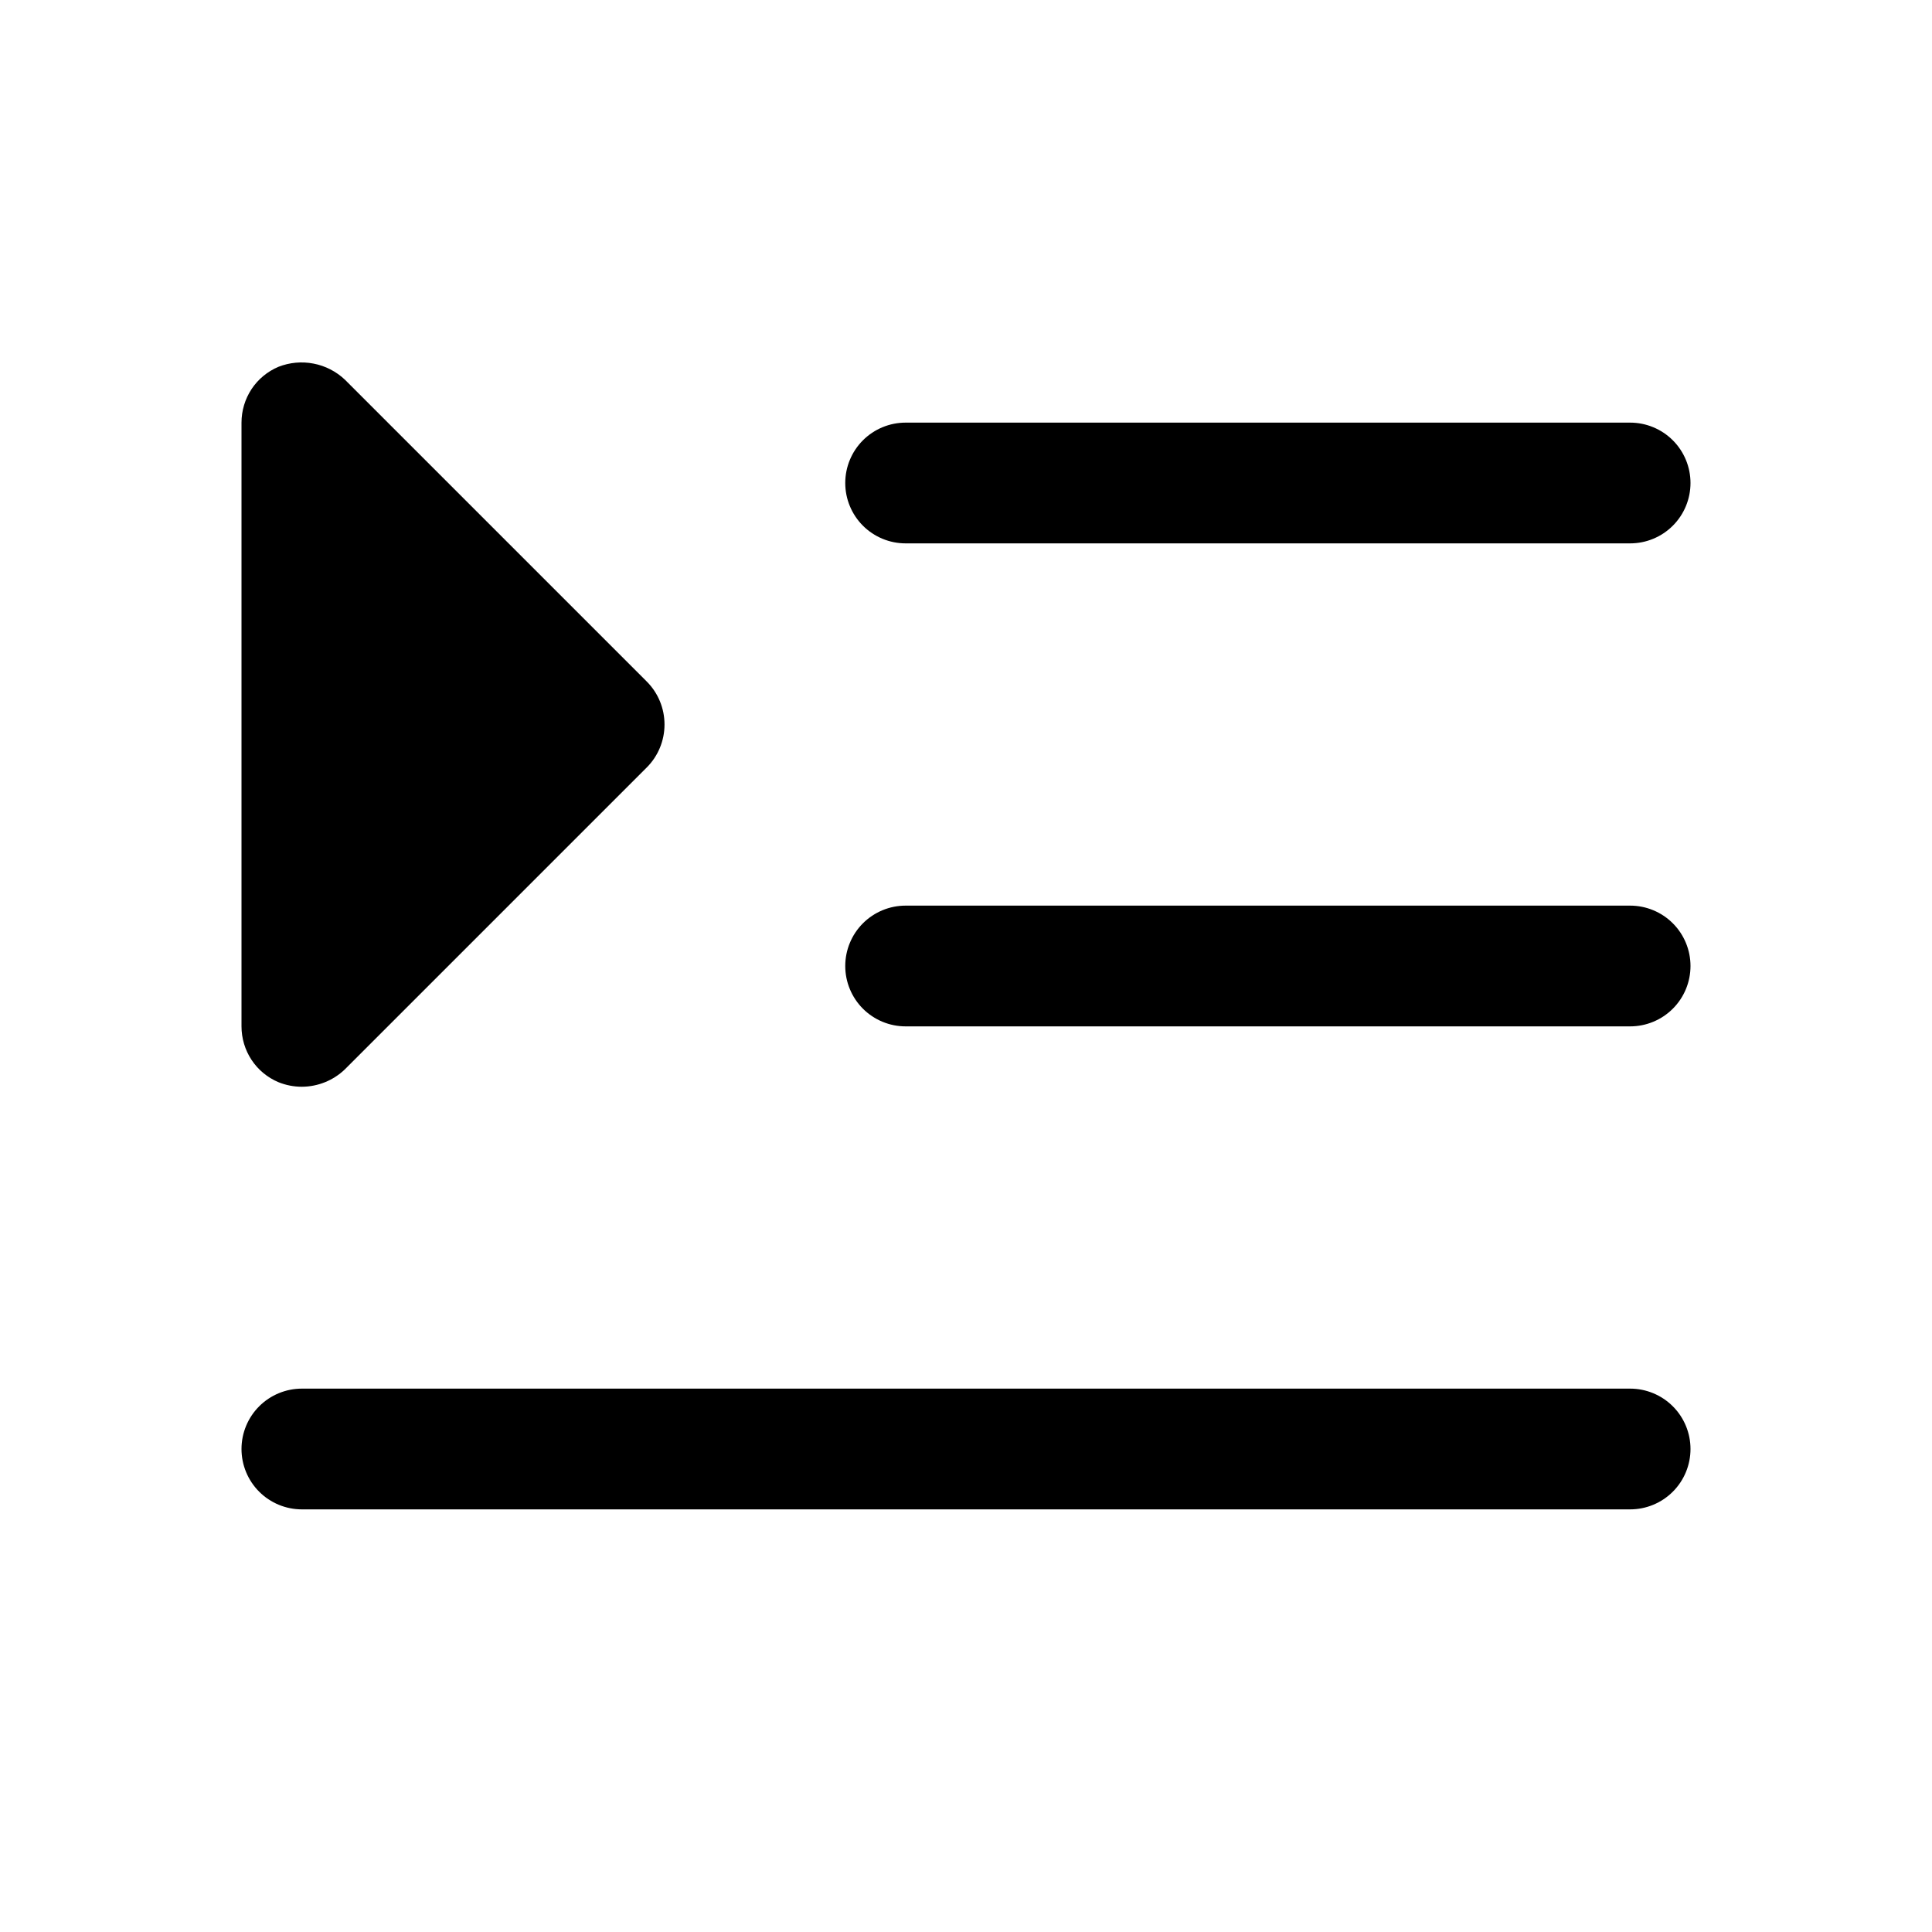<svg xmlns="http://www.w3.org/2000/svg" width="20" height="20" fill="none" viewBox="0 0 20 20"><path fill="currentColor" d="M17.5 10C17.5 10.166 17.434 10.325 17.317 10.442C17.2 10.559 17.041 10.625 16.875 10.625H9.375C9.209 10.625 9.05 10.559 8.933 10.442C8.816 10.325 8.75 10.166 8.75 10C8.75 9.834 8.816 9.675 8.933 9.558C9.05 9.441 9.209 9.375 9.375 9.375H16.875C17.041 9.375 17.2 9.441 17.317 9.558C17.434 9.675 17.5 9.834 17.5 10ZM9.375 5.625H16.875C17.041 5.625 17.2 5.559 17.317 5.442C17.434 5.325 17.5 5.166 17.5 5C17.5 4.834 17.434 4.675 17.317 4.558C17.2 4.441 17.041 4.375 16.875 4.375H9.375C9.209 4.375 9.05 4.441 8.933 4.558C8.816 4.675 8.75 4.834 8.75 5C8.75 5.166 8.816 5.325 8.933 5.442C9.05 5.559 9.209 5.625 9.375 5.625ZM16.875 14.375H3.125C2.959 14.375 2.8 14.441 2.683 14.558C2.566 14.675 2.5 14.834 2.5 15C2.5 15.166 2.566 15.325 2.683 15.442C2.8 15.559 2.959 15.625 3.125 15.625H16.875C17.041 15.625 17.2 15.559 17.317 15.442C17.434 15.325 17.5 15.166 17.5 15C17.5 14.834 17.434 14.675 17.317 14.558C17.2 14.441 17.041 14.375 16.875 14.375ZM2.883 11.203C2.96 11.234 3.042 11.25 3.125 11.25C3.291 11.249 3.45 11.185 3.57 11.07L6.695 7.945C6.813 7.827 6.879 7.667 6.879 7.5C6.879 7.333 6.813 7.173 6.695 7.055L3.57 3.93C3.48 3.845 3.367 3.787 3.246 3.764C3.124 3.74 2.998 3.752 2.883 3.797C2.769 3.845 2.672 3.925 2.604 4.028C2.536 4.131 2.5 4.252 2.5 4.375V10.625C2.5 10.748 2.536 10.869 2.604 10.972C2.672 11.075 2.769 11.155 2.883 11.203Z"/></svg>